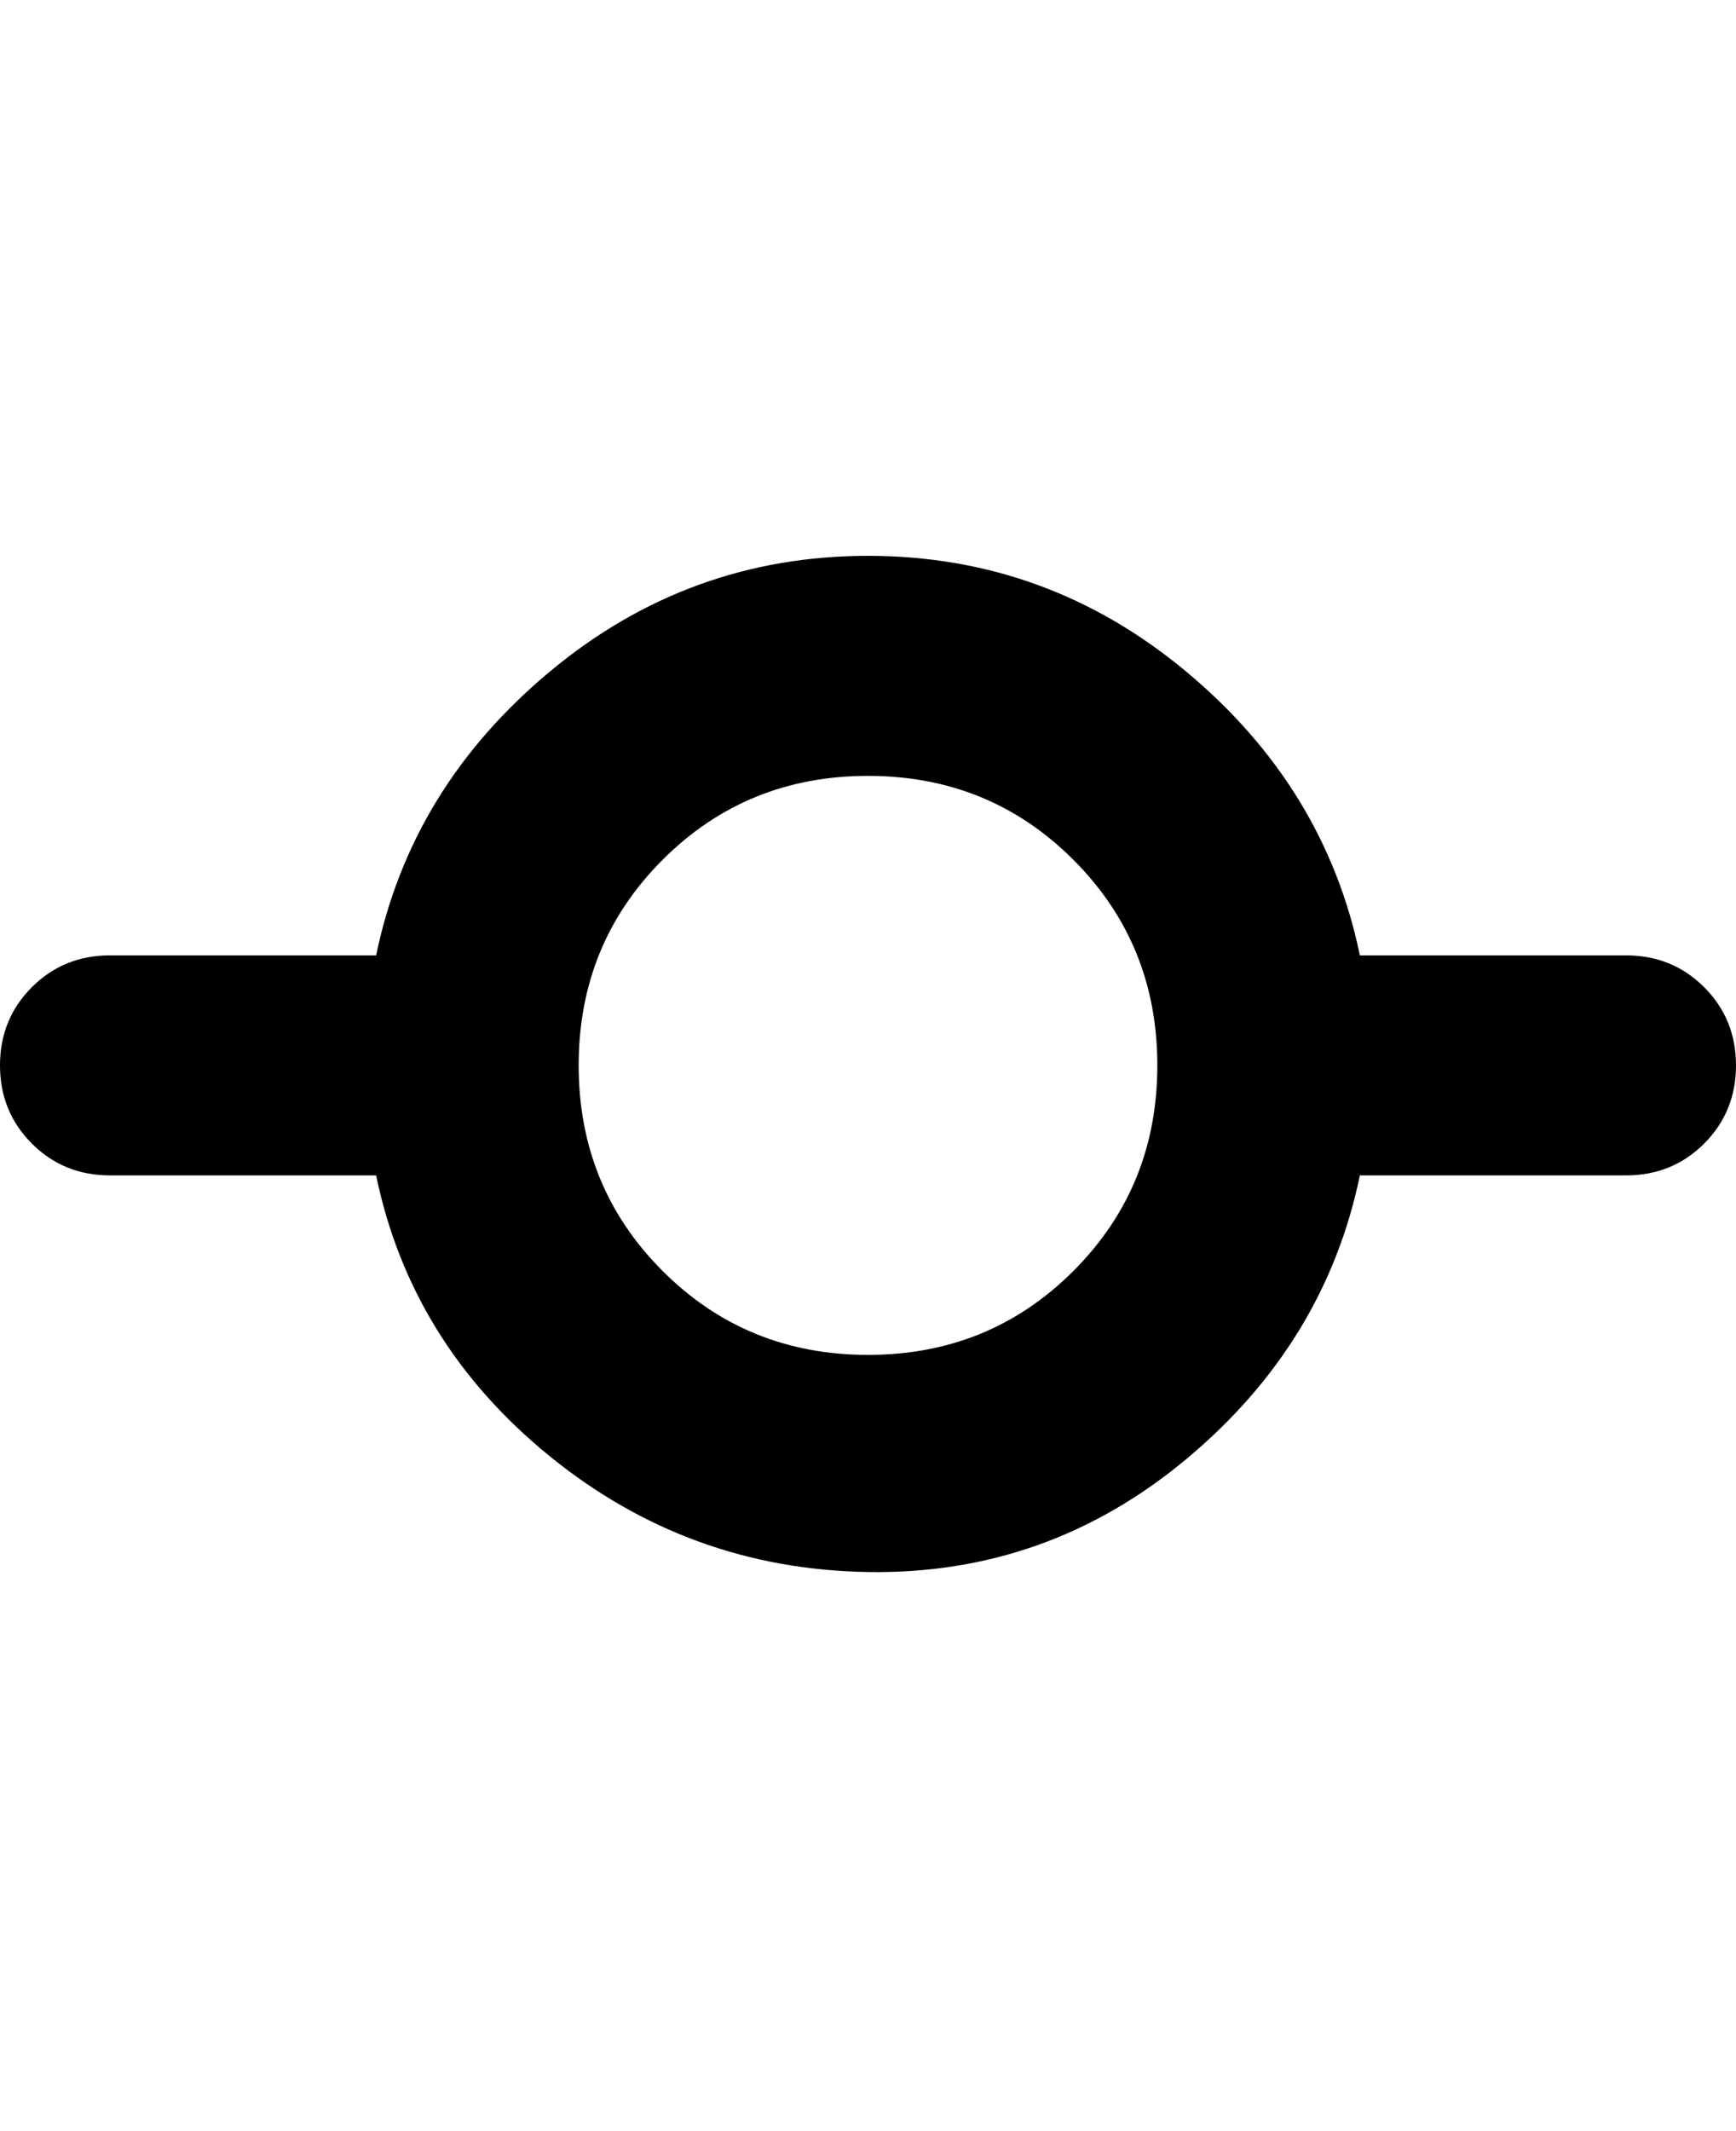 <svg viewBox="0 0 300 368" xmlns="http://www.w3.org/2000/svg"><path d="M281 165h-46q-6-29-30-49t-55-20q-31 0-55 20t-30 49H19q-8 0-13.5 5.5T0 184q0 8 5.5 13.5T19 203h46q6 29 30 48.5t55 20q31 .5 55-19.5t30-49h46q8 0 13.5-5.5T300 184q0-8-5.5-13.5T281 165zm-131 69q-21 0-35.5-14.5T100 184q0-21 14.5-35.5T150 134q21 0 35.5 14.5T200 184q0 21-14.5 35.5T150 234z"/></svg>